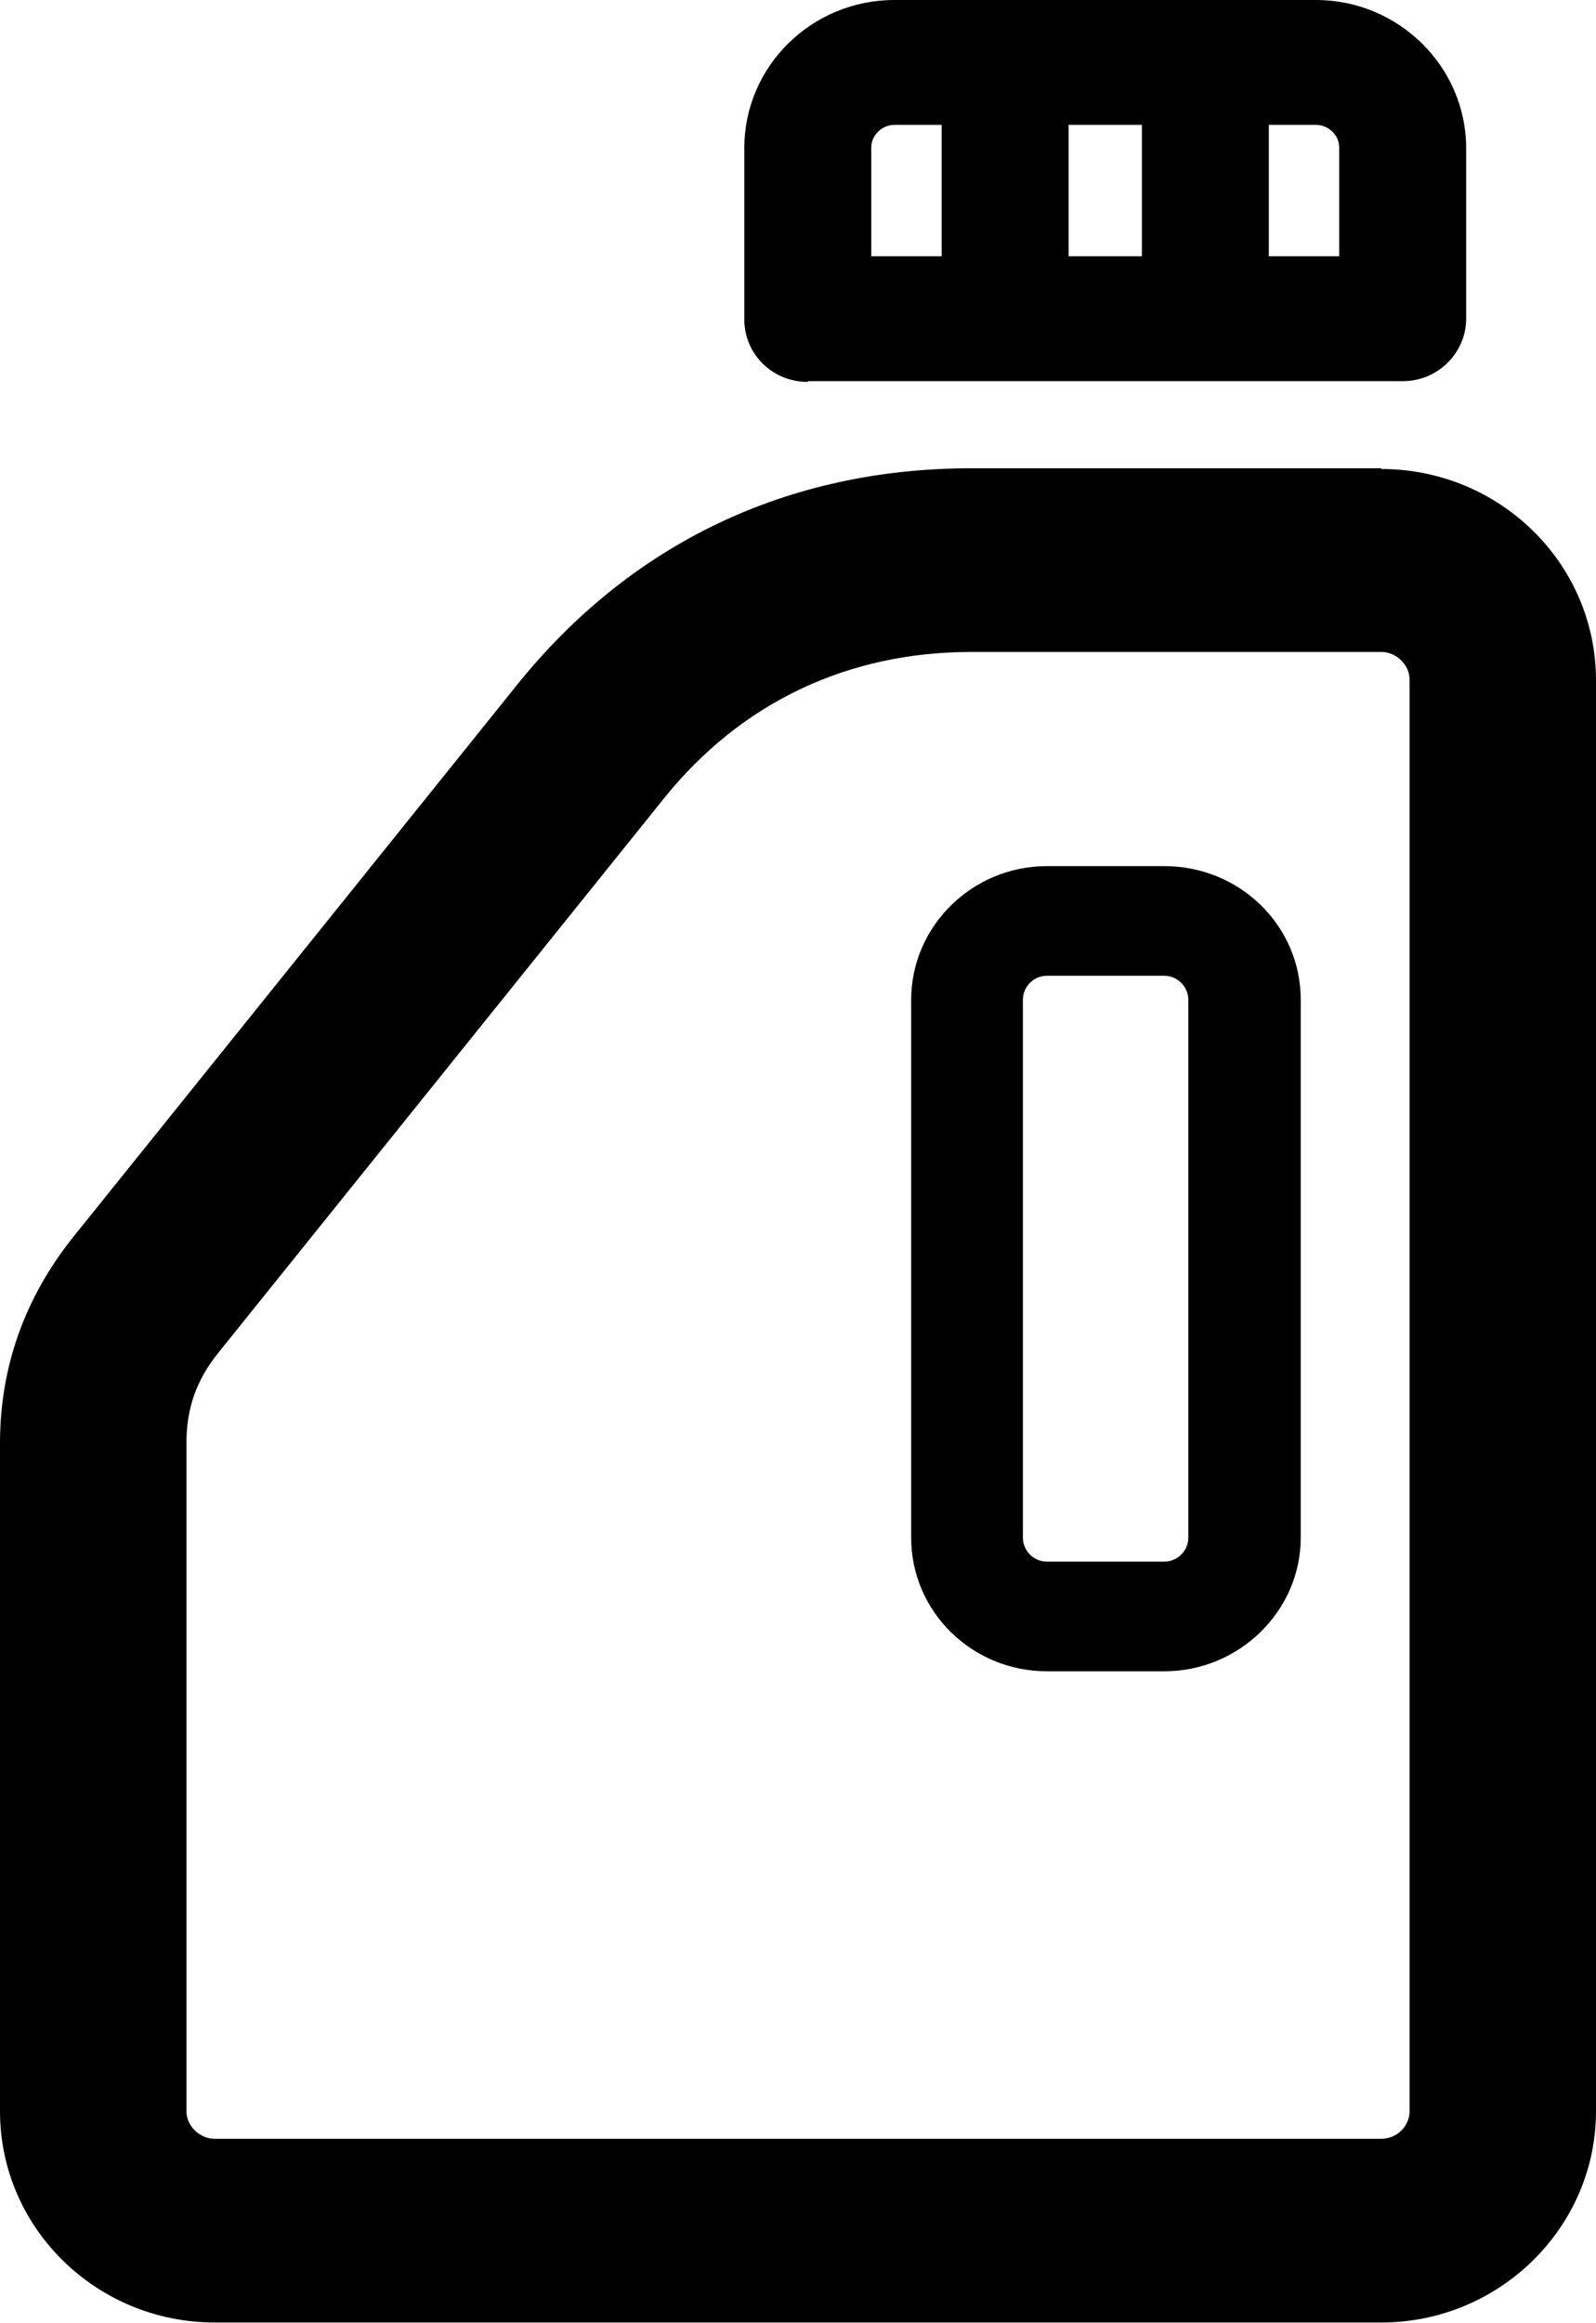 <svg xmlns="http://www.w3.org/2000/svg"  viewBox="0 0 22 32">
<g id="k723">
    <path d="M11.14,5.25h8.2c.48,0,.87-.39,.87-.86V2.04c0-1.12-.93-2.04-2.07-2.04h-5.81c-1.14,0-2.07,.91-2.07,2.04v2.36c0,.48,.39,.86,.87,.86Zm3.59-1.72V1.72h1.01v1.81h-1.01Zm3.73-1.5v1.5h-.97V1.72h.65c.17,0,.32,.14,.32,.31Zm-6.45,0c0-.17,.15-.31,.32-.31h.65v1.81h-.97v-1.5Z"/>
    <path d="M19.04,6.45h-5.65c-2.53,0-4.69,1.03-6.26,2.98L1,17.05c-.66,.83-1,1.78-1,2.83v9.2c0,1.61,1.33,2.91,2.96,2.91H19.04c1.63,0,2.96-1.31,2.96-2.91V9.37c0-1.61-1.33-2.91-2.96-2.91Zm.39,22.63c0,.21-.18,.38-.39,.38H2.96c-.21,0-.39-.18-.39-.38v-9.2c0-.49,.14-.88,.45-1.26l6.13-7.62c1.06-1.32,2.53-2.02,4.24-2.02h5.65c.21,0,.39,.18,.39,.38V29.09Z"/>
    <path d="M16.05,11.93h-1.62c-1.03,0-1.87,.83-1.87,1.84v7.41c0,1.02,.84,1.84,1.87,1.84h1.62c1.03,0,1.88-.83,1.88-1.84v-7.41c0-1.02-.84-1.84-1.88-1.84Zm.33,9.25c0,.18-.15,.33-.33,.33h-1.62c-.18,0-.33-.15-.33-.33v-7.41c0-.18,.15-.33,.33-.33h1.62c.18,0,.33,.15,.33,.33v7.41Z"/>
  </g>
</svg>